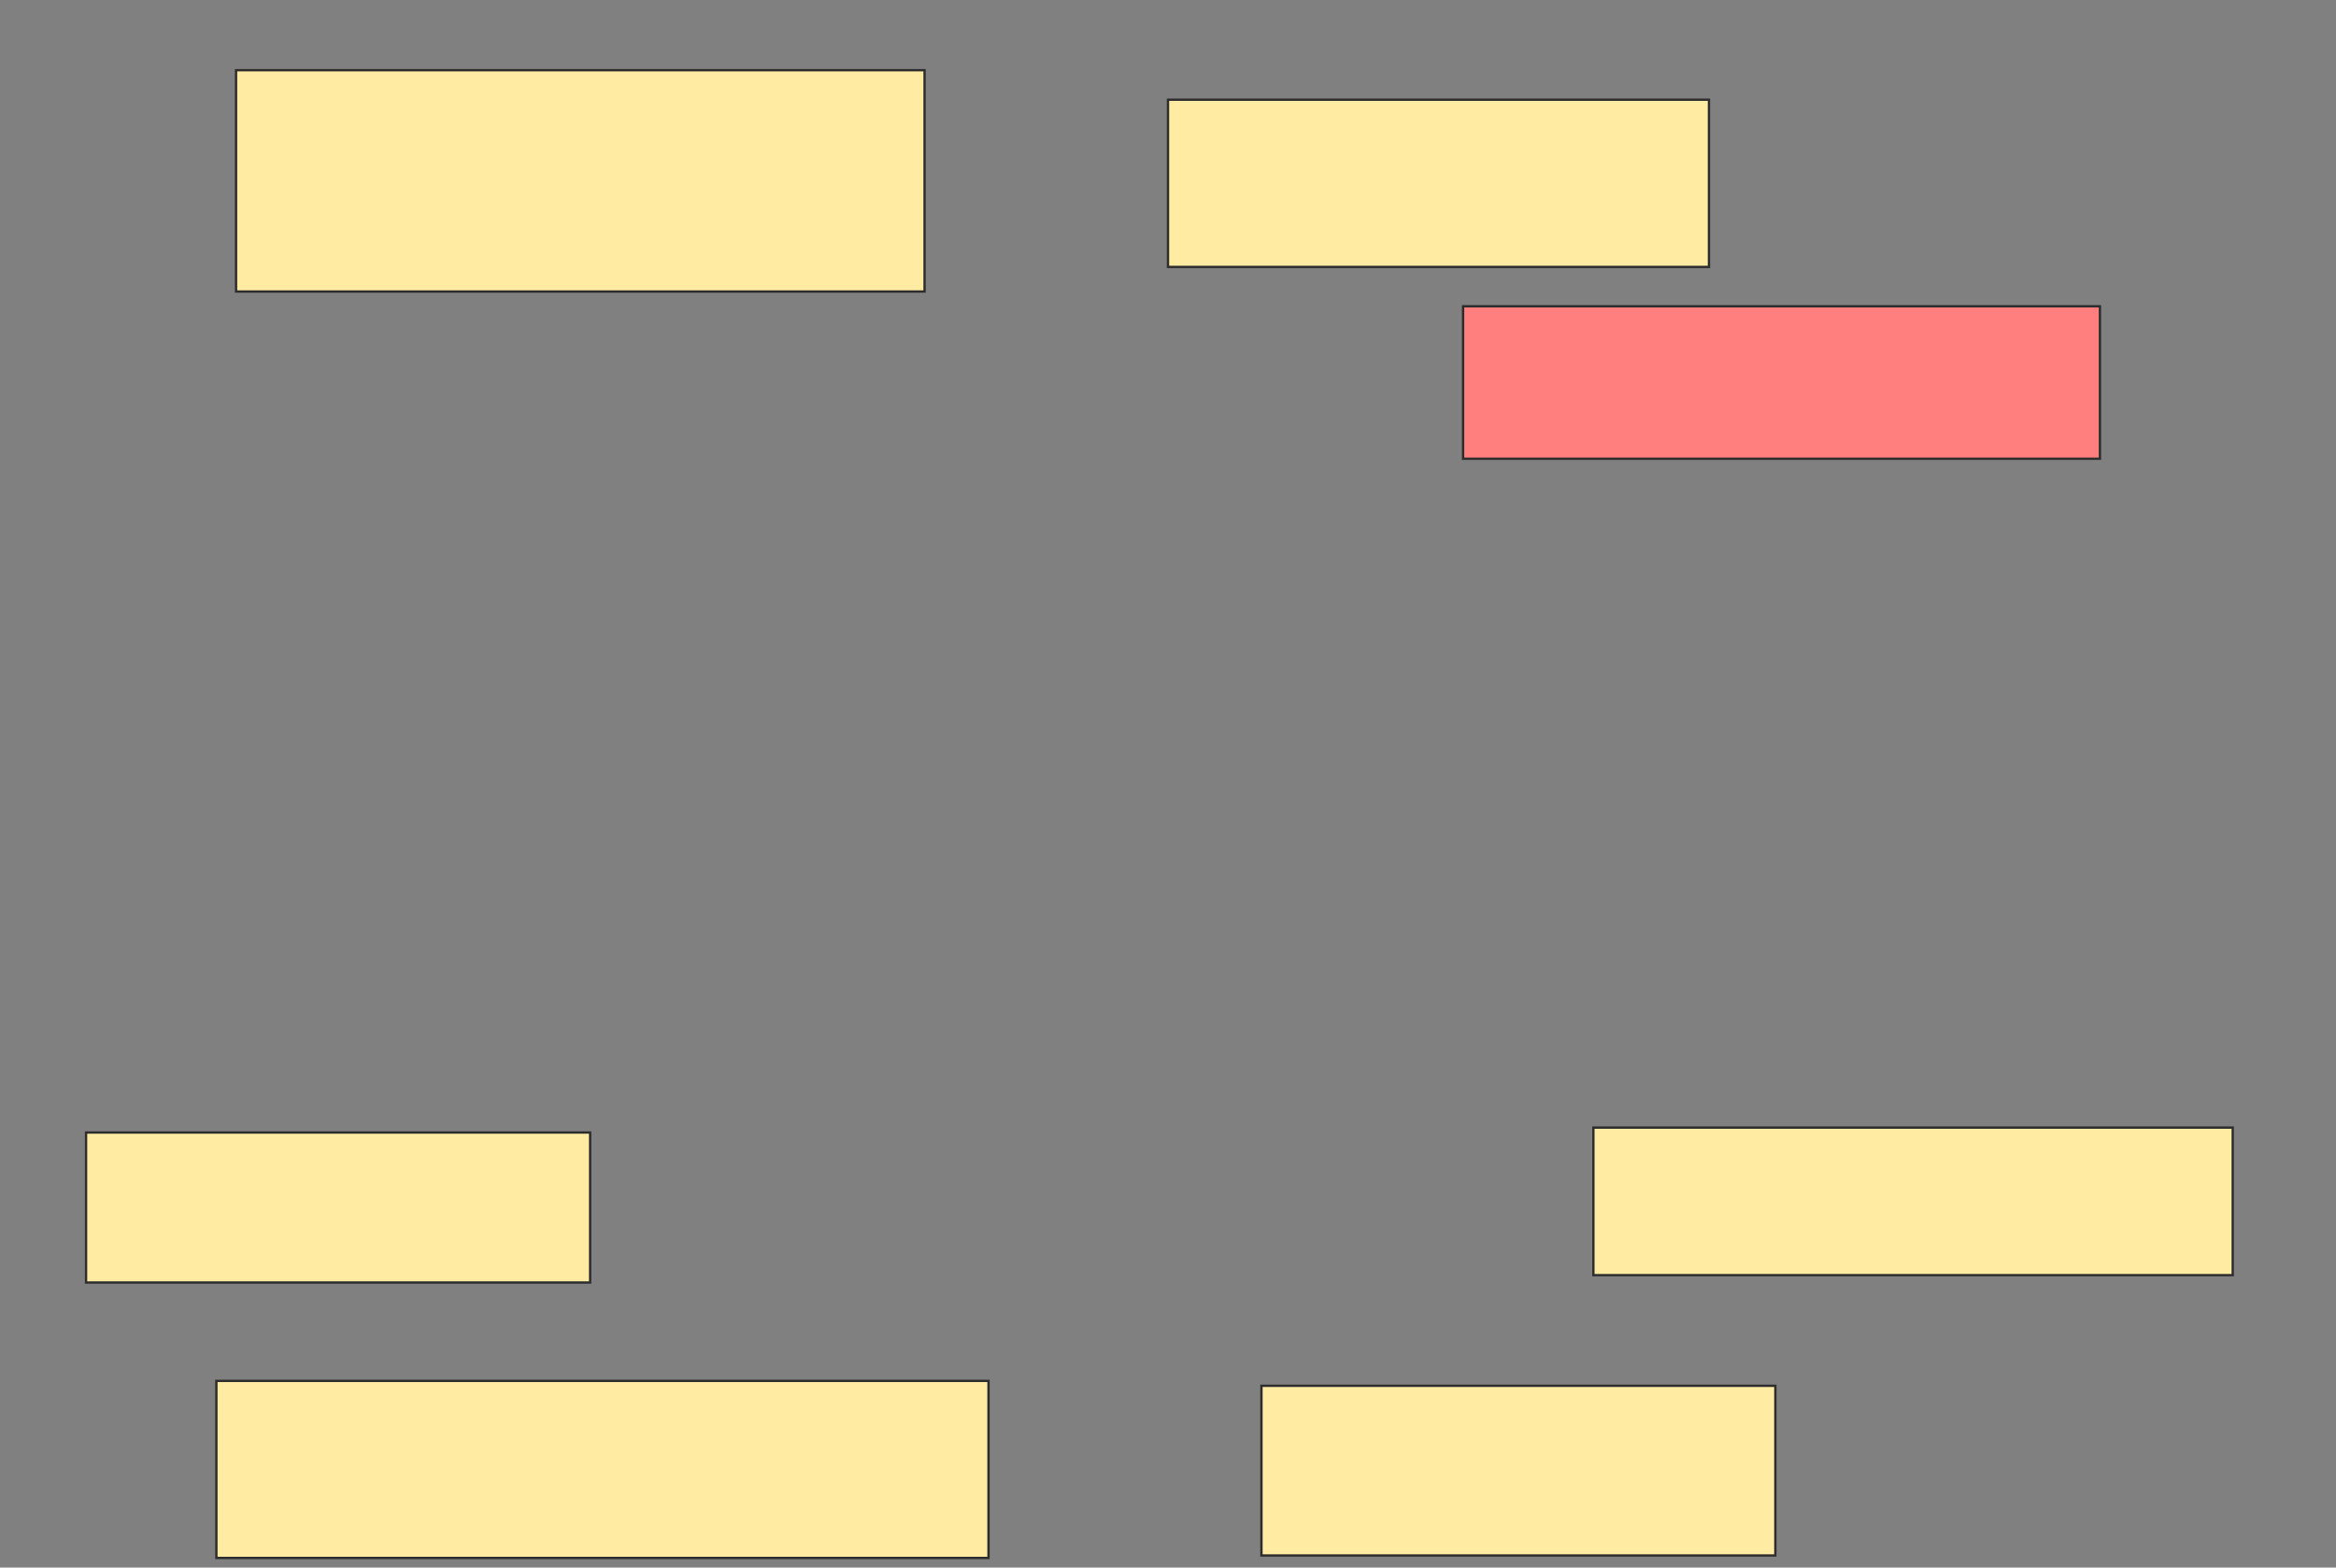 <svg height="671" width="1000" xmlns="http://www.w3.org/2000/svg">
 <rect width="100%" height="100%" fill="#808080" stroke="none"/>
 <!-- Created with Image Occlusion Enhanced -->
 <g>
  <title>Labels</title>
 </g>
 <g>
  <title>Masks</title>
  <rect fill="#FFEBA2" height="94.737" id="0a25c5eb7c6346a2ad33d3d303ceeb19-ao-1" stroke="#2D2D2D" width="294.737" x="101.053" y="30.053"/>
  <rect fill="#FFEBA2" height="71.579" id="0a25c5eb7c6346a2ad33d3d303ceeb19-ao-2" stroke="#2D2D2D" width="231.579" x="500" y="42.684"/>
  <rect class="qshape" fill="#FF7E7E" height="65.263" id="0a25c5eb7c6346a2ad33d3d303ceeb19-ao-3" stroke="#2D2D2D" width="272.632" x="626.316" y="131.105"/>
  <rect fill="#FFEBA2" height="63.158" id="0a25c5eb7c6346a2ad33d3d303ceeb19-ao-4" stroke="#2D2D2D" width="273.684" x="682.105" y="482.684"/>
  <rect fill="#FFEBA2" height="72.632" id="0a25c5eb7c6346a2ad33d3d303ceeb19-ao-5" stroke="#2D2D2D" width="220" x="540" y="593.211"/>
  <rect fill="#FFEBA2" height="75.789" id="0a25c5eb7c6346a2ad33d3d303ceeb19-ao-6" stroke="#2D2D2D" width="330.526" x="92.632" y="591.105"/>
  <rect fill="#FFEBA2" height="64.211" id="0a25c5eb7c6346a2ad33d3d303ceeb19-ao-7" stroke="#2D2D2D" width="215.789" x="36.842" y="484.789"/>
 </g>
</svg>